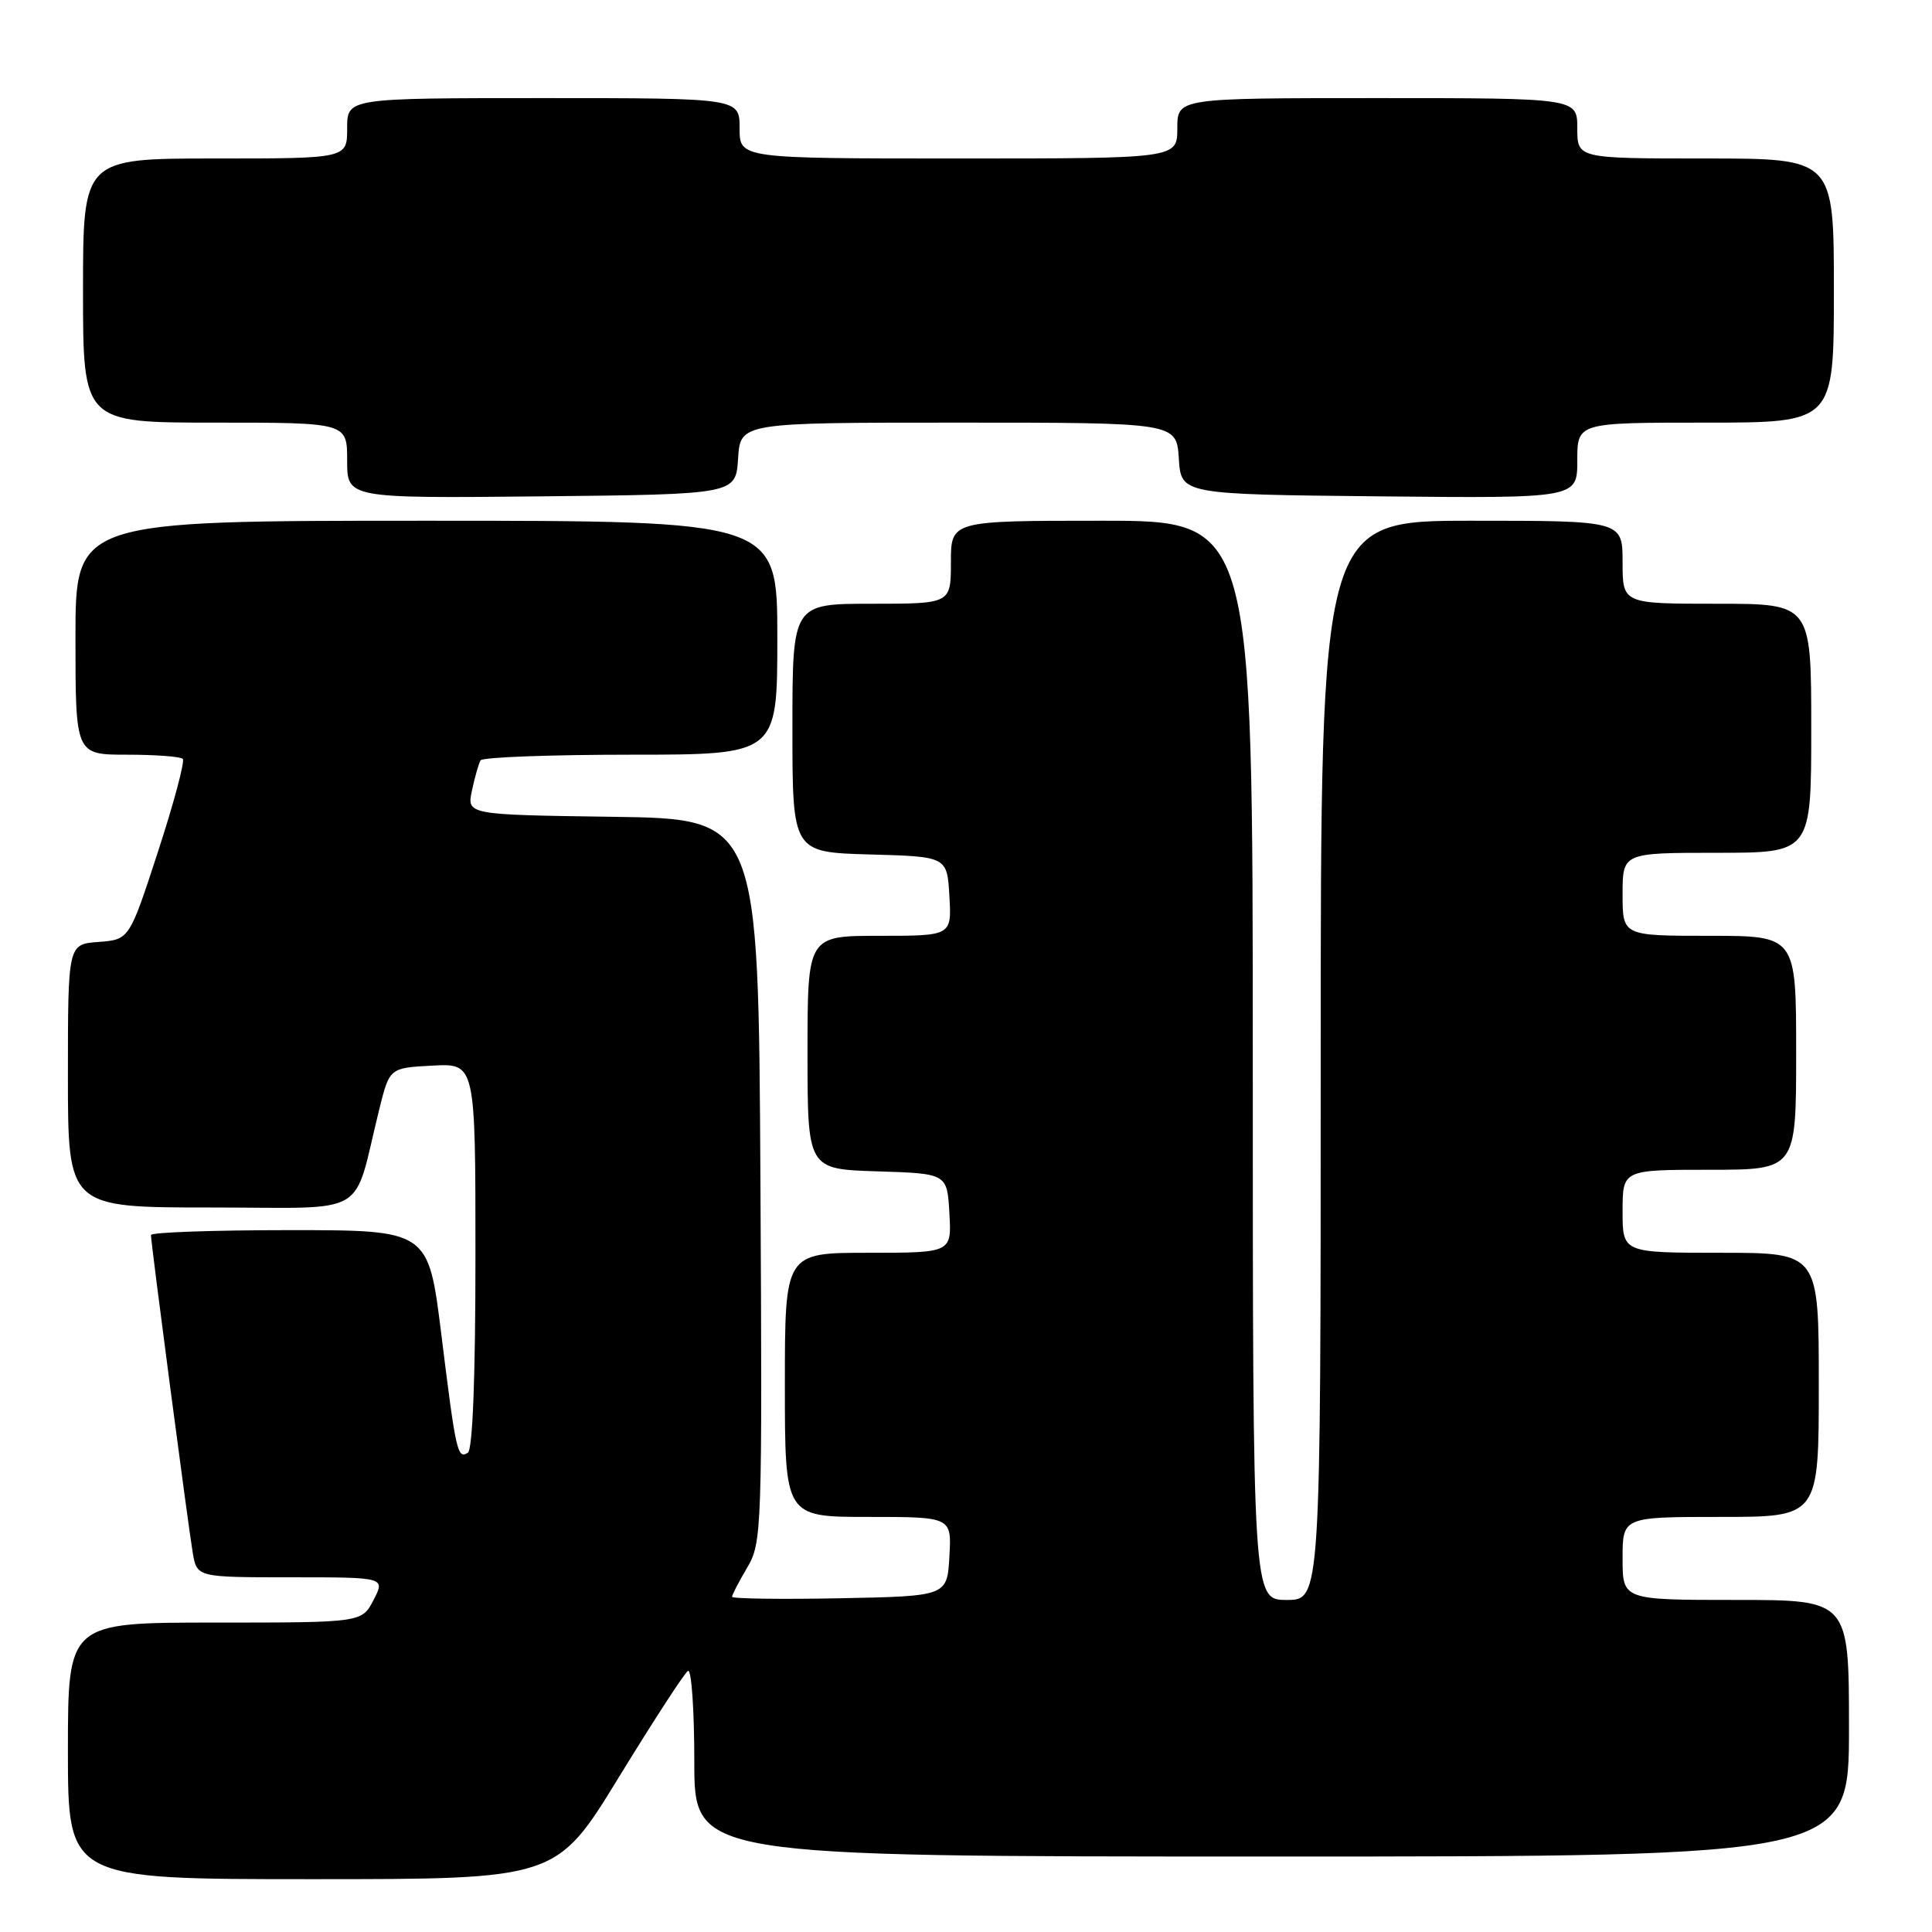 <?xml version="1.0" encoding="UTF-8" standalone="no"?>
<!DOCTYPE svg PUBLIC "-//W3C//DTD SVG 1.1//EN" "http://www.w3.org/Graphics/SVG/1.1/DTD/svg11.dtd" >
<svg xmlns="http://www.w3.org/2000/svg" xmlns:xlink="http://www.w3.org/1999/xlink" version="1.1" viewBox="0 0 256 256">
 <g >
 <path fill="currentColor"
d=" M 82.02 235.46 C 86.58 228.02 90.69 221.69 91.16 221.40 C 91.62 221.12 92.00 226.53 92.00 233.44 C 92.00 246.00 92.00 246.00 168.50 246.00 C 245.00 246.00 245.00 246.00 245.00 229.00 C 245.00 212.00 245.00 212.00 230.00 212.00 C 215.00 212.00 215.00 212.00 215.00 206.50 C 215.00 201.00 215.00 201.00 228.00 201.00 C 241.00 201.00 241.00 201.00 241.00 183.50 C 241.00 166.00 241.00 166.00 228.00 166.00 C 215.00 166.00 215.00 166.00 215.00 160.50 C 215.00 155.00 215.00 155.00 226.50 155.00 C 238.00 155.00 238.00 155.00 238.00 139.50 C 238.00 124.00 238.00 124.00 226.50 124.00 C 215.00 124.00 215.00 124.00 215.00 118.50 C 215.00 113.00 215.00 113.00 227.50 113.00 C 240.00 113.00 240.00 113.00 240.00 96.50 C 240.00 80.00 240.00 80.00 227.50 80.00 C 215.00 80.00 215.00 80.00 215.00 74.50 C 215.00 69.00 215.00 69.00 195.00 69.00 C 175.00 69.00 175.00 69.00 175.00 140.50 C 175.00 212.00 175.00 212.00 170.50 212.00 C 166.00 212.00 166.00 212.00 166.00 140.50 C 166.00 69.00 166.00 69.00 146.00 69.00 C 126.00 69.00 126.00 69.00 126.00 74.50 C 126.00 80.00 126.00 80.00 115.50 80.00 C 105.00 80.00 105.00 80.00 105.00 96.47 C 105.00 112.93 105.00 112.93 115.25 113.22 C 125.50 113.50 125.50 113.50 125.80 118.75 C 126.10 124.00 126.10 124.00 116.55 124.00 C 107.00 124.00 107.00 124.00 107.00 139.46 C 107.00 154.92 107.00 154.92 116.25 155.21 C 125.50 155.50 125.50 155.50 125.80 160.75 C 126.10 166.00 126.10 166.00 115.05 166.00 C 104.00 166.00 104.00 166.00 104.00 183.50 C 104.00 201.00 104.00 201.00 115.05 201.00 C 126.10 201.00 126.10 201.00 125.80 206.25 C 125.50 211.50 125.50 211.50 111.25 211.78 C 103.41 211.93 97.00 211.84 97.00 211.58 C 97.00 211.33 97.90 209.58 99.01 207.71 C 100.96 204.41 101.01 202.83 100.76 156.40 C 100.50 108.50 100.50 108.50 81.18 108.23 C 61.85 107.96 61.85 107.96 62.54 104.73 C 62.92 102.95 63.43 101.16 63.68 100.75 C 63.92 100.34 72.87 100.00 83.56 100.00 C 103.00 100.00 103.00 100.00 103.00 84.50 C 103.00 69.00 103.00 69.00 56.50 69.00 C 10.00 69.00 10.00 69.00 10.00 84.50 C 10.00 100.00 10.00 100.00 16.83 100.00 C 20.59 100.00 23.91 100.25 24.22 100.55 C 24.52 100.85 23.05 106.36 20.95 112.80 C 17.14 124.50 17.14 124.50 13.07 124.81 C 9.00 125.11 9.00 125.11 9.00 142.56 C 9.00 160.00 9.00 160.00 27.96 160.00 C 49.31 160.00 46.65 161.56 50.25 147.00 C 51.62 141.50 51.62 141.50 57.31 141.20 C 63.00 140.90 63.00 140.90 63.00 166.39 C 63.00 182.43 62.63 192.11 61.99 192.50 C 60.62 193.36 60.41 192.45 58.47 176.75 C 56.76 163.00 56.76 163.00 38.38 163.00 C 28.27 163.00 20.00 163.29 20.00 163.65 C 20.00 164.68 24.93 202.15 25.54 205.75 C 26.09 209.00 26.09 209.00 38.57 209.00 C 51.05 209.00 51.05 209.00 49.50 212.00 C 47.95 215.00 47.95 215.00 28.47 215.00 C 9.00 215.00 9.00 215.00 9.00 232.00 C 9.00 249.00 9.00 249.00 41.37 249.00 C 73.73 249.00 73.73 249.00 82.02 235.46 Z  M 97.80 60.75 C 98.11 56.00 98.11 56.00 127.00 56.00 C 155.89 56.00 155.89 56.00 156.20 60.75 C 156.50 65.50 156.50 65.50 182.75 65.77 C 209.00 66.03 209.00 66.03 209.00 61.02 C 209.00 56.00 209.00 56.00 226.00 56.00 C 243.00 56.00 243.00 56.00 243.00 38.50 C 243.00 21.00 243.00 21.00 226.00 21.00 C 209.00 21.00 209.00 21.00 209.00 17.00 C 209.00 13.00 209.00 13.00 182.50 13.00 C 156.00 13.00 156.00 13.00 156.00 17.00 C 156.00 21.00 156.00 21.00 127.00 21.00 C 98.00 21.00 98.00 21.00 98.00 17.00 C 98.00 13.00 98.00 13.00 72.00 13.00 C 46.00 13.00 46.00 13.00 46.00 17.00 C 46.00 21.00 46.00 21.00 28.50 21.00 C 11.00 21.00 11.00 21.00 11.00 38.50 C 11.00 56.00 11.00 56.00 28.50 56.00 C 46.00 56.00 46.00 56.00 46.00 61.02 C 46.00 66.03 46.00 66.03 71.75 65.77 C 97.50 65.50 97.50 65.50 97.80 60.75 Z "/>
</g>
</svg>